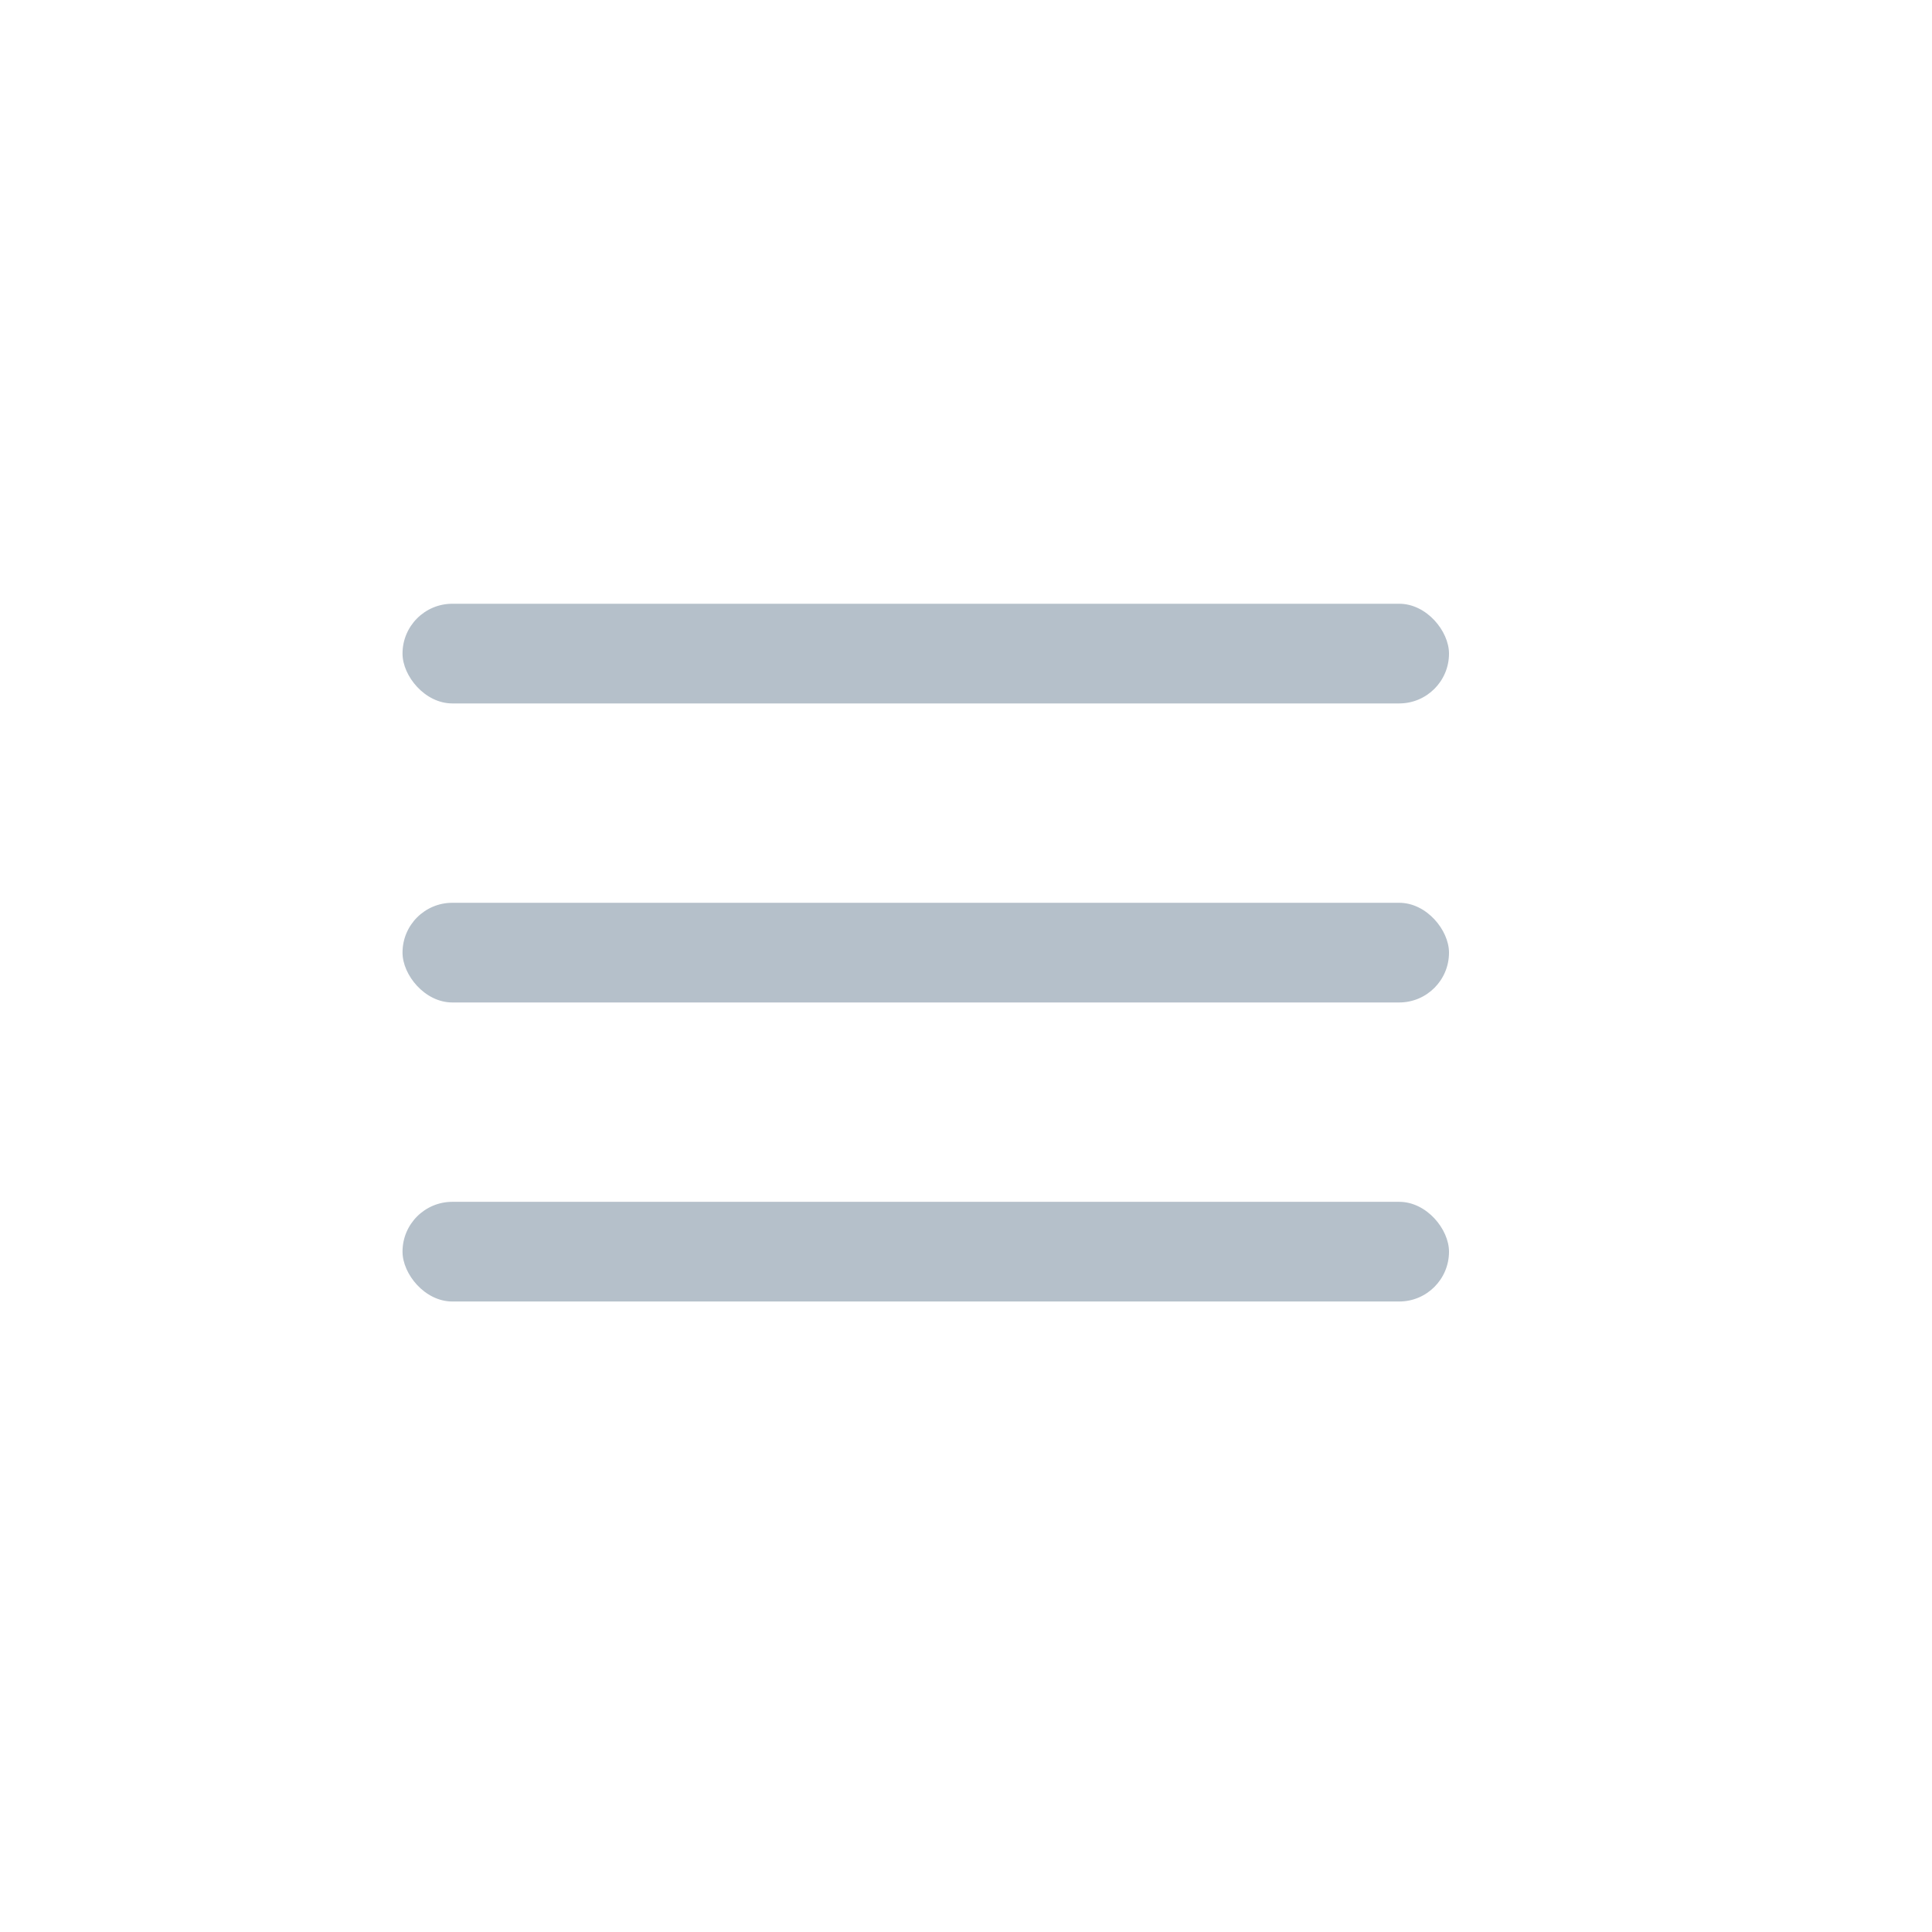 <svg width="32" height="32" viewBox="0 0 32 32" fill="none" xmlns="http://www.w3.org/2000/svg">
<rect x="6.667" y="10" width="17.333" height="1.651" rx="0.825" fill="#B5C0CA"/>
<rect x="6.667" y="14.953" width="17.333" height="1.651" rx="0.825" fill="#B5C0CA"/>
<rect x="6.667" y="19.906" width="17.333" height="1.651" rx="0.825" fill="#B5C0CA"/>
</svg>
